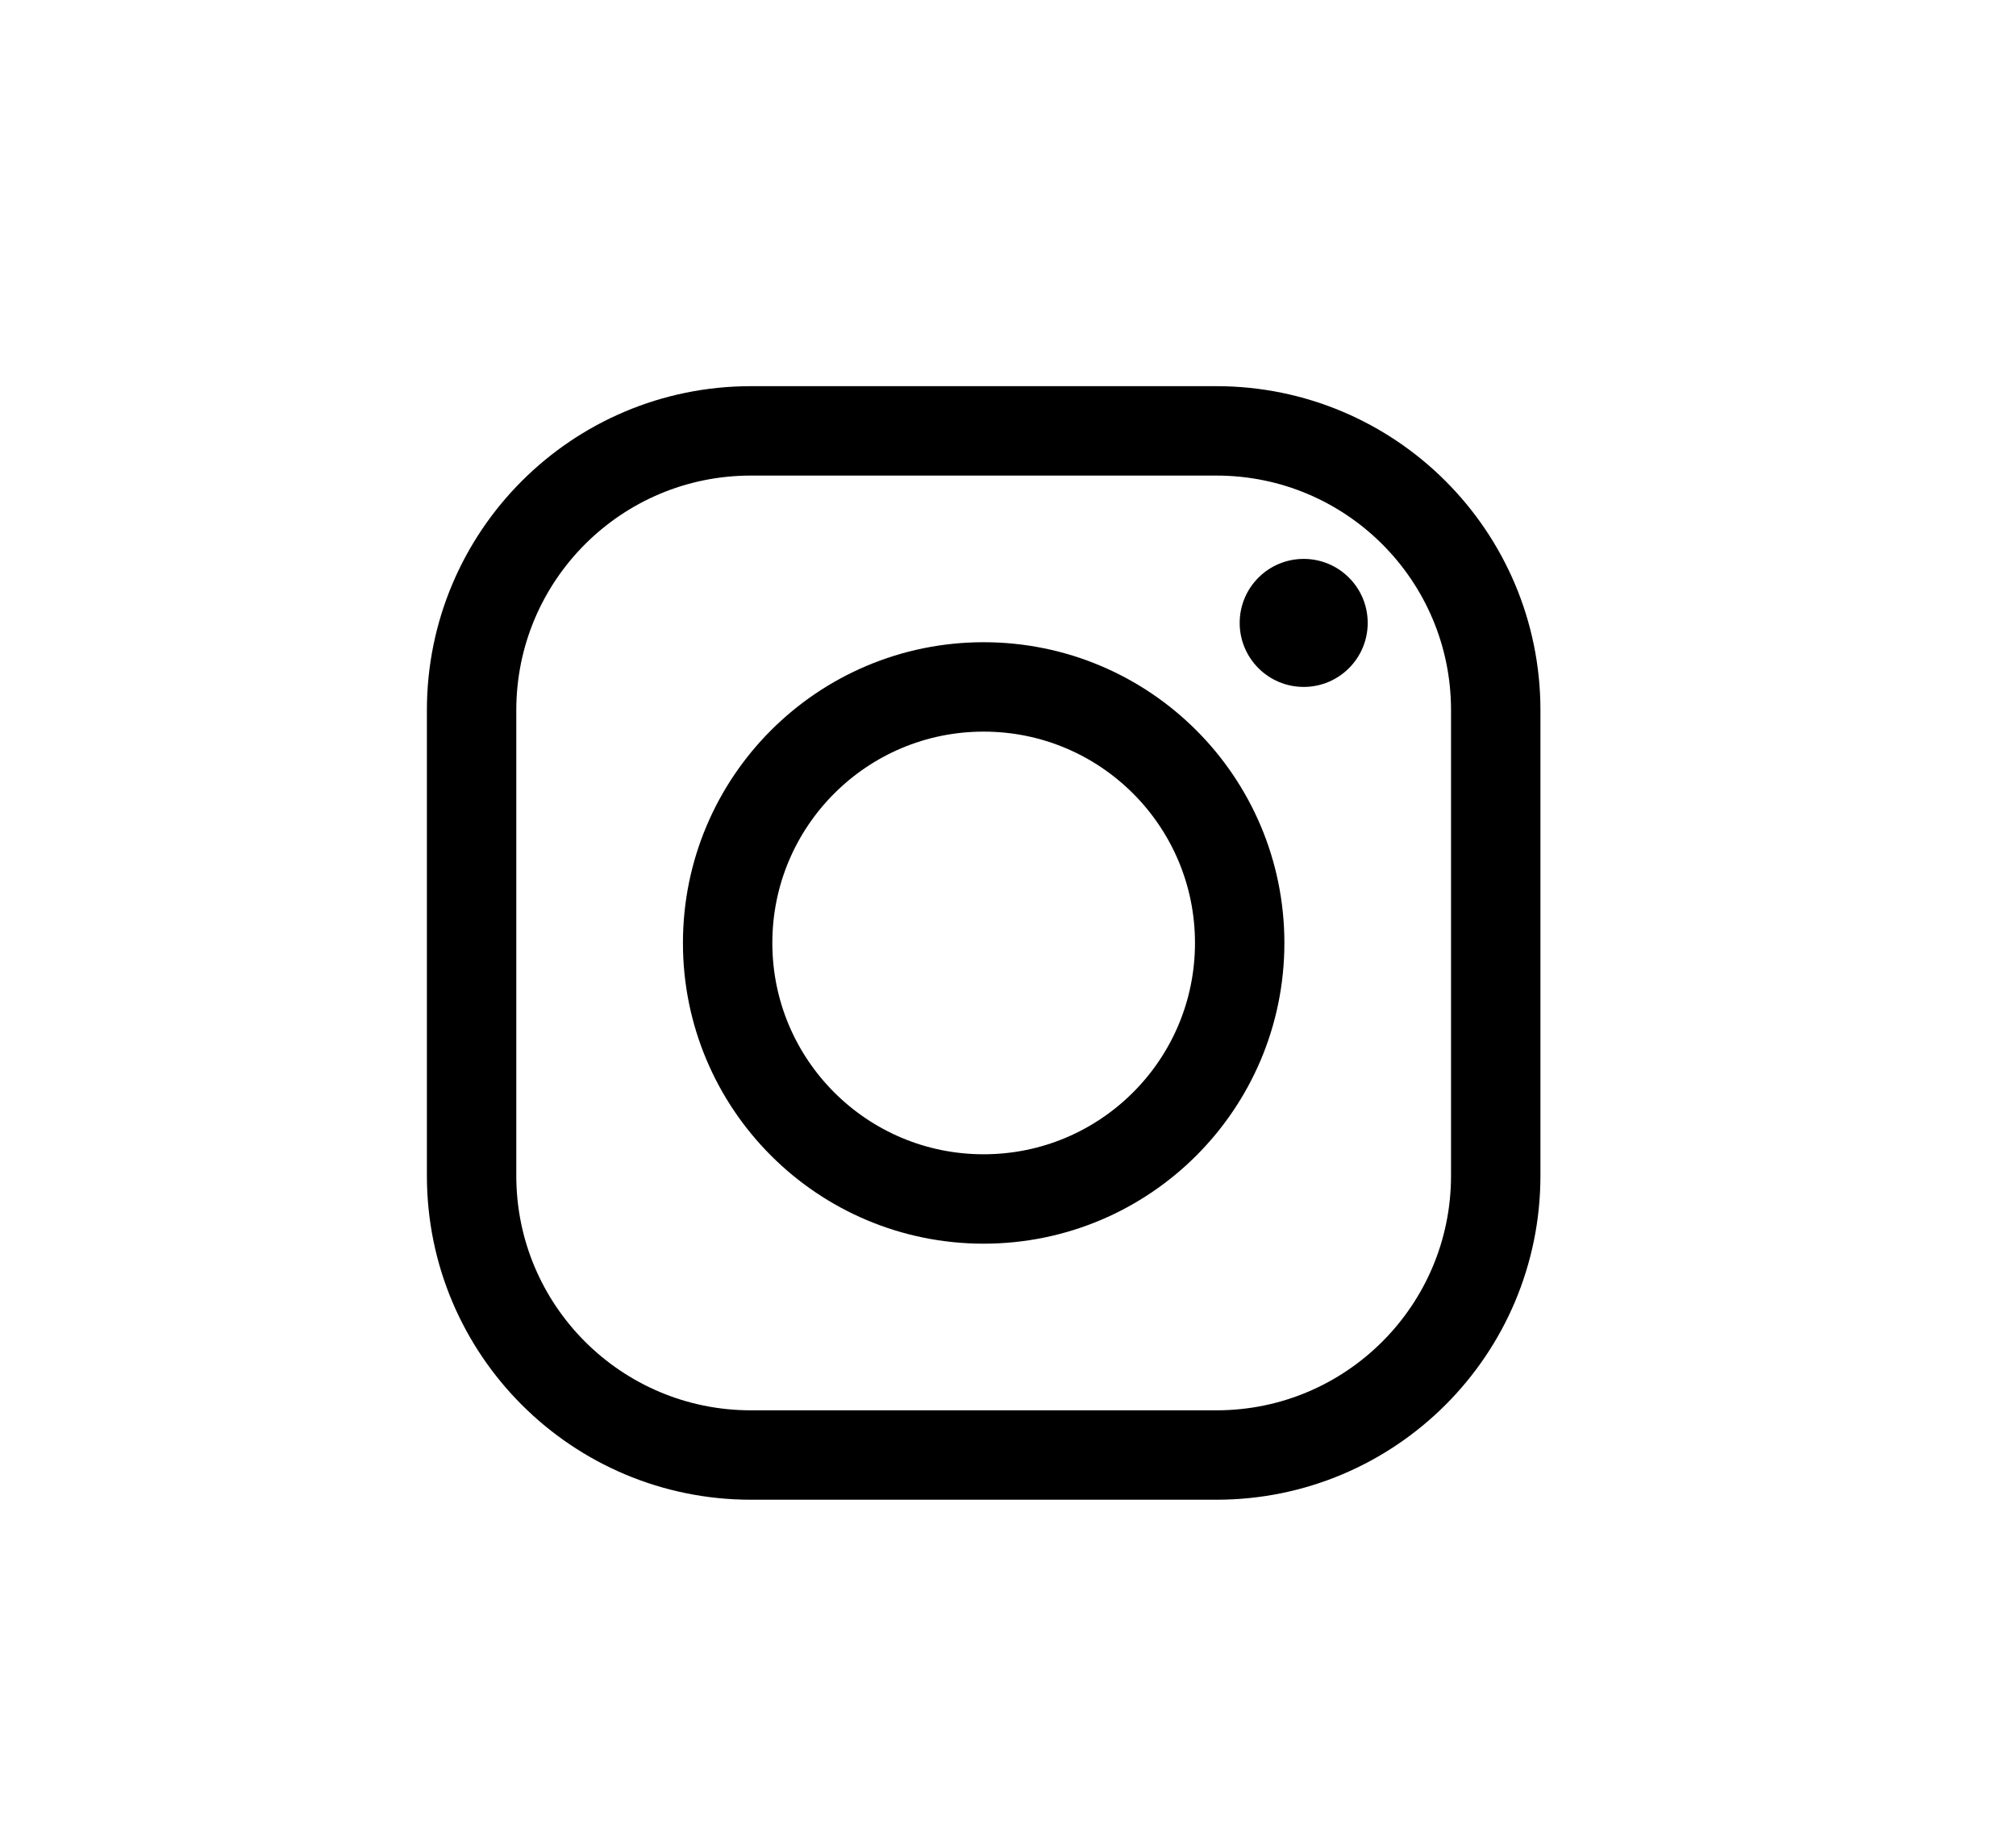 <?xml version="1.0" encoding="UTF-8" standalone="no"?>
<!DOCTYPE svg PUBLIC "-//W3C//DTD SVG 1.1//EN" "http://www.w3.org/Graphics/SVG/1.1/DTD/svg11.dtd">
<!-- Created with Vectornator (http://vectornator.io/) -->
<svg height="100%" stroke-miterlimit="10" style="fill-rule:nonzero;clip-rule:evenodd;stroke-linecap:round;stroke-linejoin:round;" version="1.1" viewBox="0 0 45.1 41.1" width="100%" xml:space="preserve" xmlns="http://www.w3.org/2000/svg" xmlns:xlink="http://www.w3.org/1999/xlink">
<defs/>
<g id="mail" visibility="hidden">
<g opacity="1">
<path d="M22.55 15.674C19.857 15.674 17.674 17.857 17.674 20.55C17.674 23.243 19.857 25.427 22.55 25.427C25.243 25.427 27.427 23.243 27.427 20.55C27.427 17.857 25.243 15.674 22.55 15.674Z" fill="none" fill-rule="evenodd" opacity="1" stroke="#000000" stroke-linecap="butt" stroke-linejoin="miter" stroke-width="2"/>
<path d="M28.646 31.522C28.646 31.522 25.26 31.522 22.55 31.522C16.49 31.522 11.578 26.61 11.578 20.55C11.578 14.49 16.49 9.578 22.55 9.578C28.61 9.578 33.522 14.49 33.522 20.55L33.522 22.379C33.522 24.062 32.158 25.427 30.474 25.427L30.474 25.427C28.791 25.427 27.427 24.062 27.427 22.379L27.427 20.55" fill="none" fill-rule="evenodd" opacity="1" stroke="#000000" stroke-linecap="butt" stroke-linejoin="miter" stroke-width="2"/>
</g>
</g>
<g id="tel" visibility="hidden">
<g opacity="1">
<path d="M32.455 10.624C31.763 10.896 17.149 17.052 12.116 19.169C11.822 19.293 11.24 19.481 11.24 20.094C11.24 20.587 11.618 20.831 12.055 21.004C12.907 21.344 15.527 22.392 16.667 22.848C17.011 22.985 17.274 23.265 17.391 23.616C17.791 24.814 18.72 27.604 18.954 28.343C19.254 29.294 19.495 29.316 19.495 29.316C19.562 29.345 19.627 29.356 19.688 29.356C19.881 29.356 20.03 29.243 20.03 29.243L22.957 26.767C23.442 26.358 24.156 26.373 24.622 26.804L28.236 30.146C28.236 30.146 28.676 30.605 29.162 30.605C29.754 30.605 30.183 30.014 30.258 29.63C30.361 29.095 33.798 11.84 33.798 11.84C34.109 10.449 33.185 10.336 32.455 10.624Z" fill="none" fill-rule="evenodd" opacity="1" stroke="#000000" stroke-linecap="butt" stroke-linejoin="miter" stroke-width="2"/>
<path d="M28.581 15.523C28.424 15.523 28.212 15.673 28.099 15.743C26.48 16.752 18.363 21.371 16.137 22.636C16.764 22.887 17.207 23.064 17.207 23.064C17.207 23.064 18.653 27.394 18.954 28.343C19.254 29.294 19.495 29.316 19.495 29.316C19.562 29.345 19.627 29.356 19.688 29.356C19.737 29.356 19.771 29.339 19.812 29.328L21.291 23.536C21.291 23.536 28.032 16.713 28.438 16.316C28.765 15.998 28.833 15.886 28.833 15.776C28.833 15.629 28.756 15.523 28.581 15.523Z" fill="#000000" fill-rule="evenodd" opacity="1" stroke="none"/>
</g>
</g>
<g id="insta">
<g opacity="1">
<path d="M16.799 32.55L27.213 32.55C30.664 32.55 33.461 29.753 33.461 26.301L33.461 15.887C33.461 12.436 30.664 9.639 27.212 9.639L16.798 9.639C13.347 9.639 10.55 12.436 10.55 15.888L10.55 26.302C10.55 29.753 13.347 32.55 16.799 32.55Z" fill="none" fill-rule="evenodd" opacity="1" stroke="#000000" stroke-linecap="butt" stroke-linejoin="miter" stroke-width="2"/>
<path d="M22.005 15.367C18.842 15.367 16.278 17.931 16.278 21.095C16.278 24.258 18.842 26.822 22.005 26.822C25.169 26.822 27.733 24.258 27.733 21.095C27.733 17.931 25.169 15.367 22.005 15.367Z" fill="none" fill-rule="evenodd" opacity="1" stroke="#000000" stroke-linecap="butt" stroke-linejoin="miter" stroke-width="2"/>
<path d="M29.165 12.503C28.374 12.503 27.733 13.144 27.733 13.935C27.733 14.726 28.374 15.367 29.165 15.367C29.956 15.367 30.597 14.726 30.597 13.935C30.597 13.144 29.956 12.503 29.165 12.503Z" fill="#000000" fill-rule="evenodd" opacity="1" stroke="none"/>
</g>
</g>
</svg>
